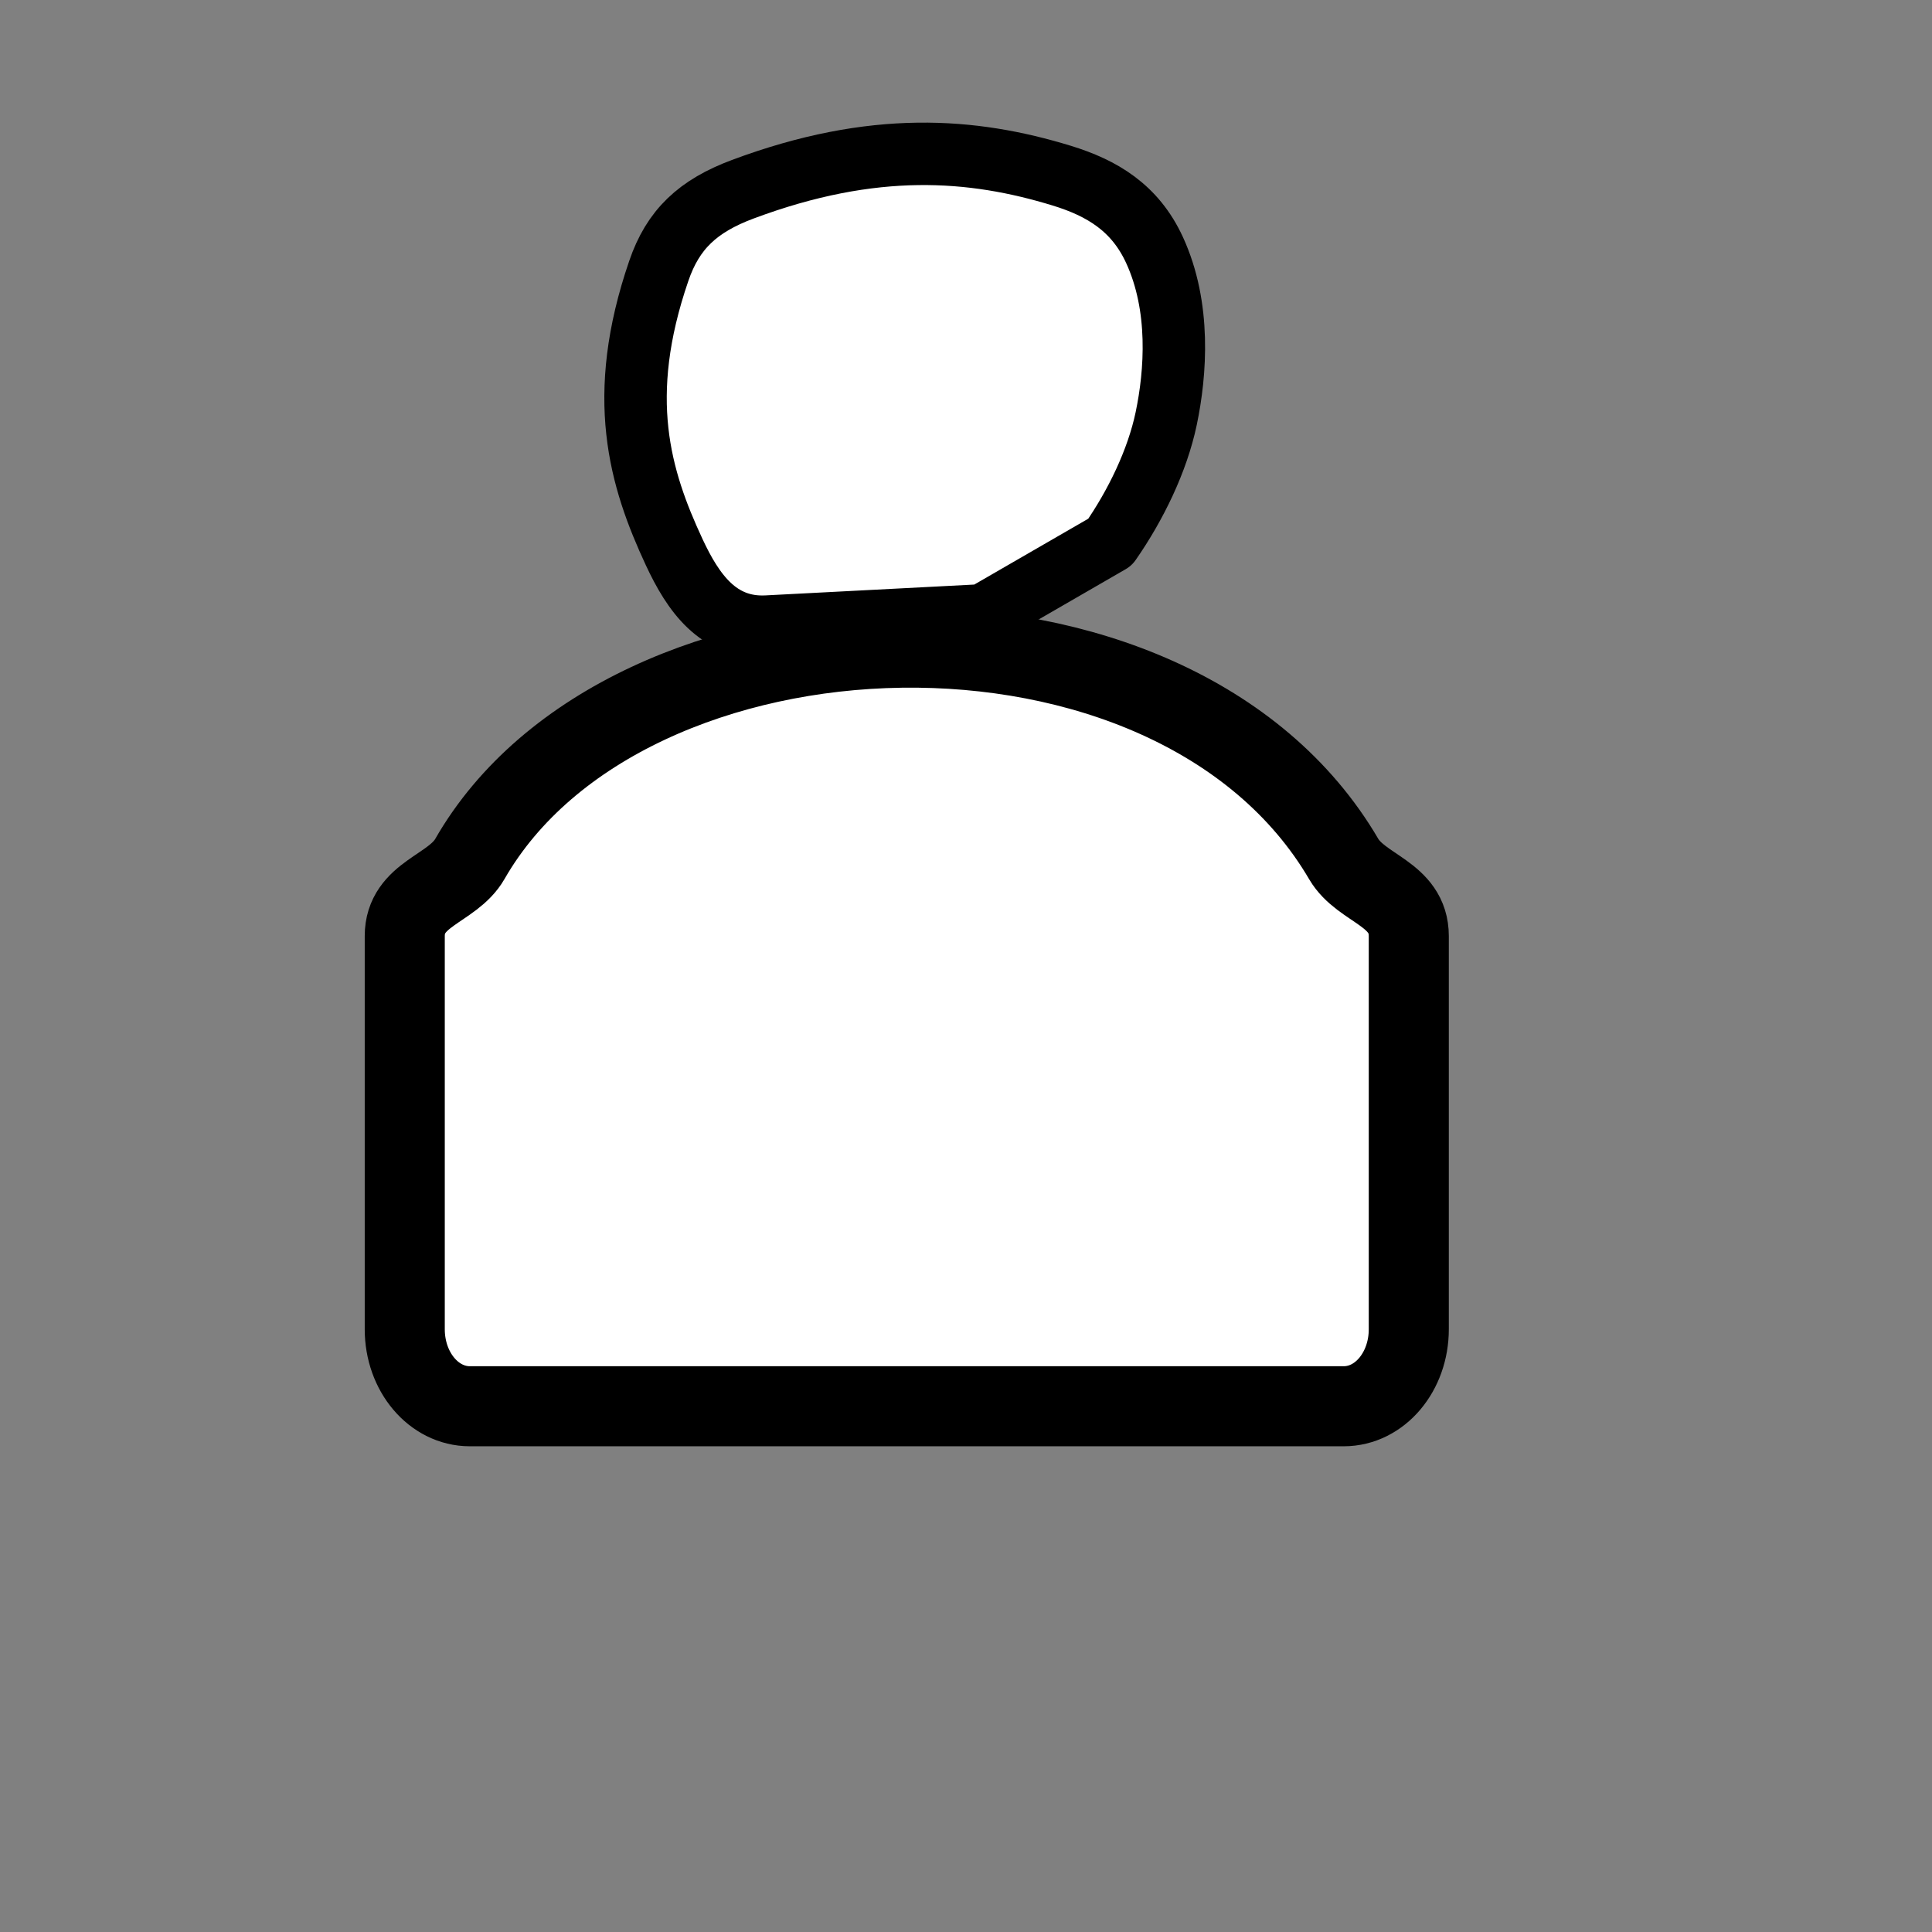 <?xml version="1.0" encoding="UTF-8" standalone="no"?>
<!-- Created with Inkscape (http://www.inkscape.org/) -->

<svg
   xmlns:dc="http://purl.org/dc/elements/1.1/"
   xmlns:cc="http://creativecommons.org/ns#"
   xmlns:rdf="http://www.w3.org/1999/02/22-rdf-syntax-ns#"
   xmlns:svg="http://www.w3.org/2000/svg"
   xmlns="http://www.w3.org/2000/svg"
   xmlns:sodipodi="http://sodipodi.sourceforge.net/DTD/sodipodi-0.dtd"
   xmlns:inkscape="http://www.inkscape.org/namespaces/inkscape"
   width="16px"
   height="16px"
   id="svg12807"
   version="1.1"
   inkscape:version="0.48.2 r9819"
   sodipodi:docname="userblue.svg"
   inkscape:export-filename="C:\Users\ajay\Desktop\new work\ta\taa\userblue.png"
   inkscape:export-xdpi="90"
   inkscape:export-ydpi="90">
  <rect width="100%" height="100%" fill="#808080" stroke="none"/>
  <defs
     id="defs12809" />
  <sodipodi:namedview
     id="base"
     pagecolor="#ffffff"
     bordercolor="#666666"
     borderopacity="1.0"
     inkscape:pageopacity="0.0"
     inkscape:pageshadow="2"
     inkscape:zoom="47.9375"
     inkscape:cx="8"
     inkscape:cy="8"
     inkscape:current-layer="layer1"
     showgrid="true"
     inkscape:grid-bbox="true"
     inkscape:document-units="px"
     inkscape:snap-global="false"
     inkscape:window-width="1920"
     inkscape:window-height="1005"
     inkscape:window-x="-9"
     inkscape:window-y="-9"
     inkscape:window-maximized="1">
    <inkscape:grid
       type="xygrid"
       id="grid13323" />
  </sodipodi:namedview>
  <g
     id="layer1"
     inkscape:label="Layer 1"
     inkscape:groupmode="layer">
    <path
       style="fill:#ffffff;fill-opacity:1;stroke:#000000;stroke-width:0.517;stroke-linecap:round;stroke-linejoin:round;stroke-miterlimit:4;stroke-opacity:1;stroke-dashoffset:0"
       d="M 6.152,1.567 C 7.234,1.163 8.053,1.228 8.794,1.455 9.126,1.557 9.4,1.72 9.561,2.07 9.778,2.541 9.737,3.088 9.658,3.466 9.584,3.818 9.405,4.185 9.193,4.49 L 8.144,5.096 6.352,5.189 C 5.947,5.21 5.739,4.906 5.584,4.574 5.298,3.96 5.097,3.288 5.456,2.243 5.573,1.9 5.779,1.706 6.152,1.567 z"
       id="rect13325"
       inkscape:connector-curvature="0"
       sodipodi:nodetypes="ssssscssss" />
    <path
       style="fill:#ffffff;fill-opacity:1;stroke:#000000;stroke-width:0.663;stroke-linecap:round;stroke-linejoin:round;stroke-miterlimit:4;stroke-opacity:1;stroke-dashoffset:0"
       d="m 3.891,7.114 c 1.29,-2.25 5.822,-2.417 7.237,0 0.147,0.251 0.539,0.284 0.539,0.638 l 0,3.256 c 0,0.353 -0.24,0.638 -0.539,0.638 l -7.237,0 c -0.298,0 -0.539,-0.284 -0.539,-0.638 l 0,-3.256 c 0,-0.353 0.394,-0.386 0.539,-0.638 z"
       id="rect13328"
       inkscape:connector-curvature="0"
       sodipodi:nodetypes="sssssssss" />
  </g>
</svg>
